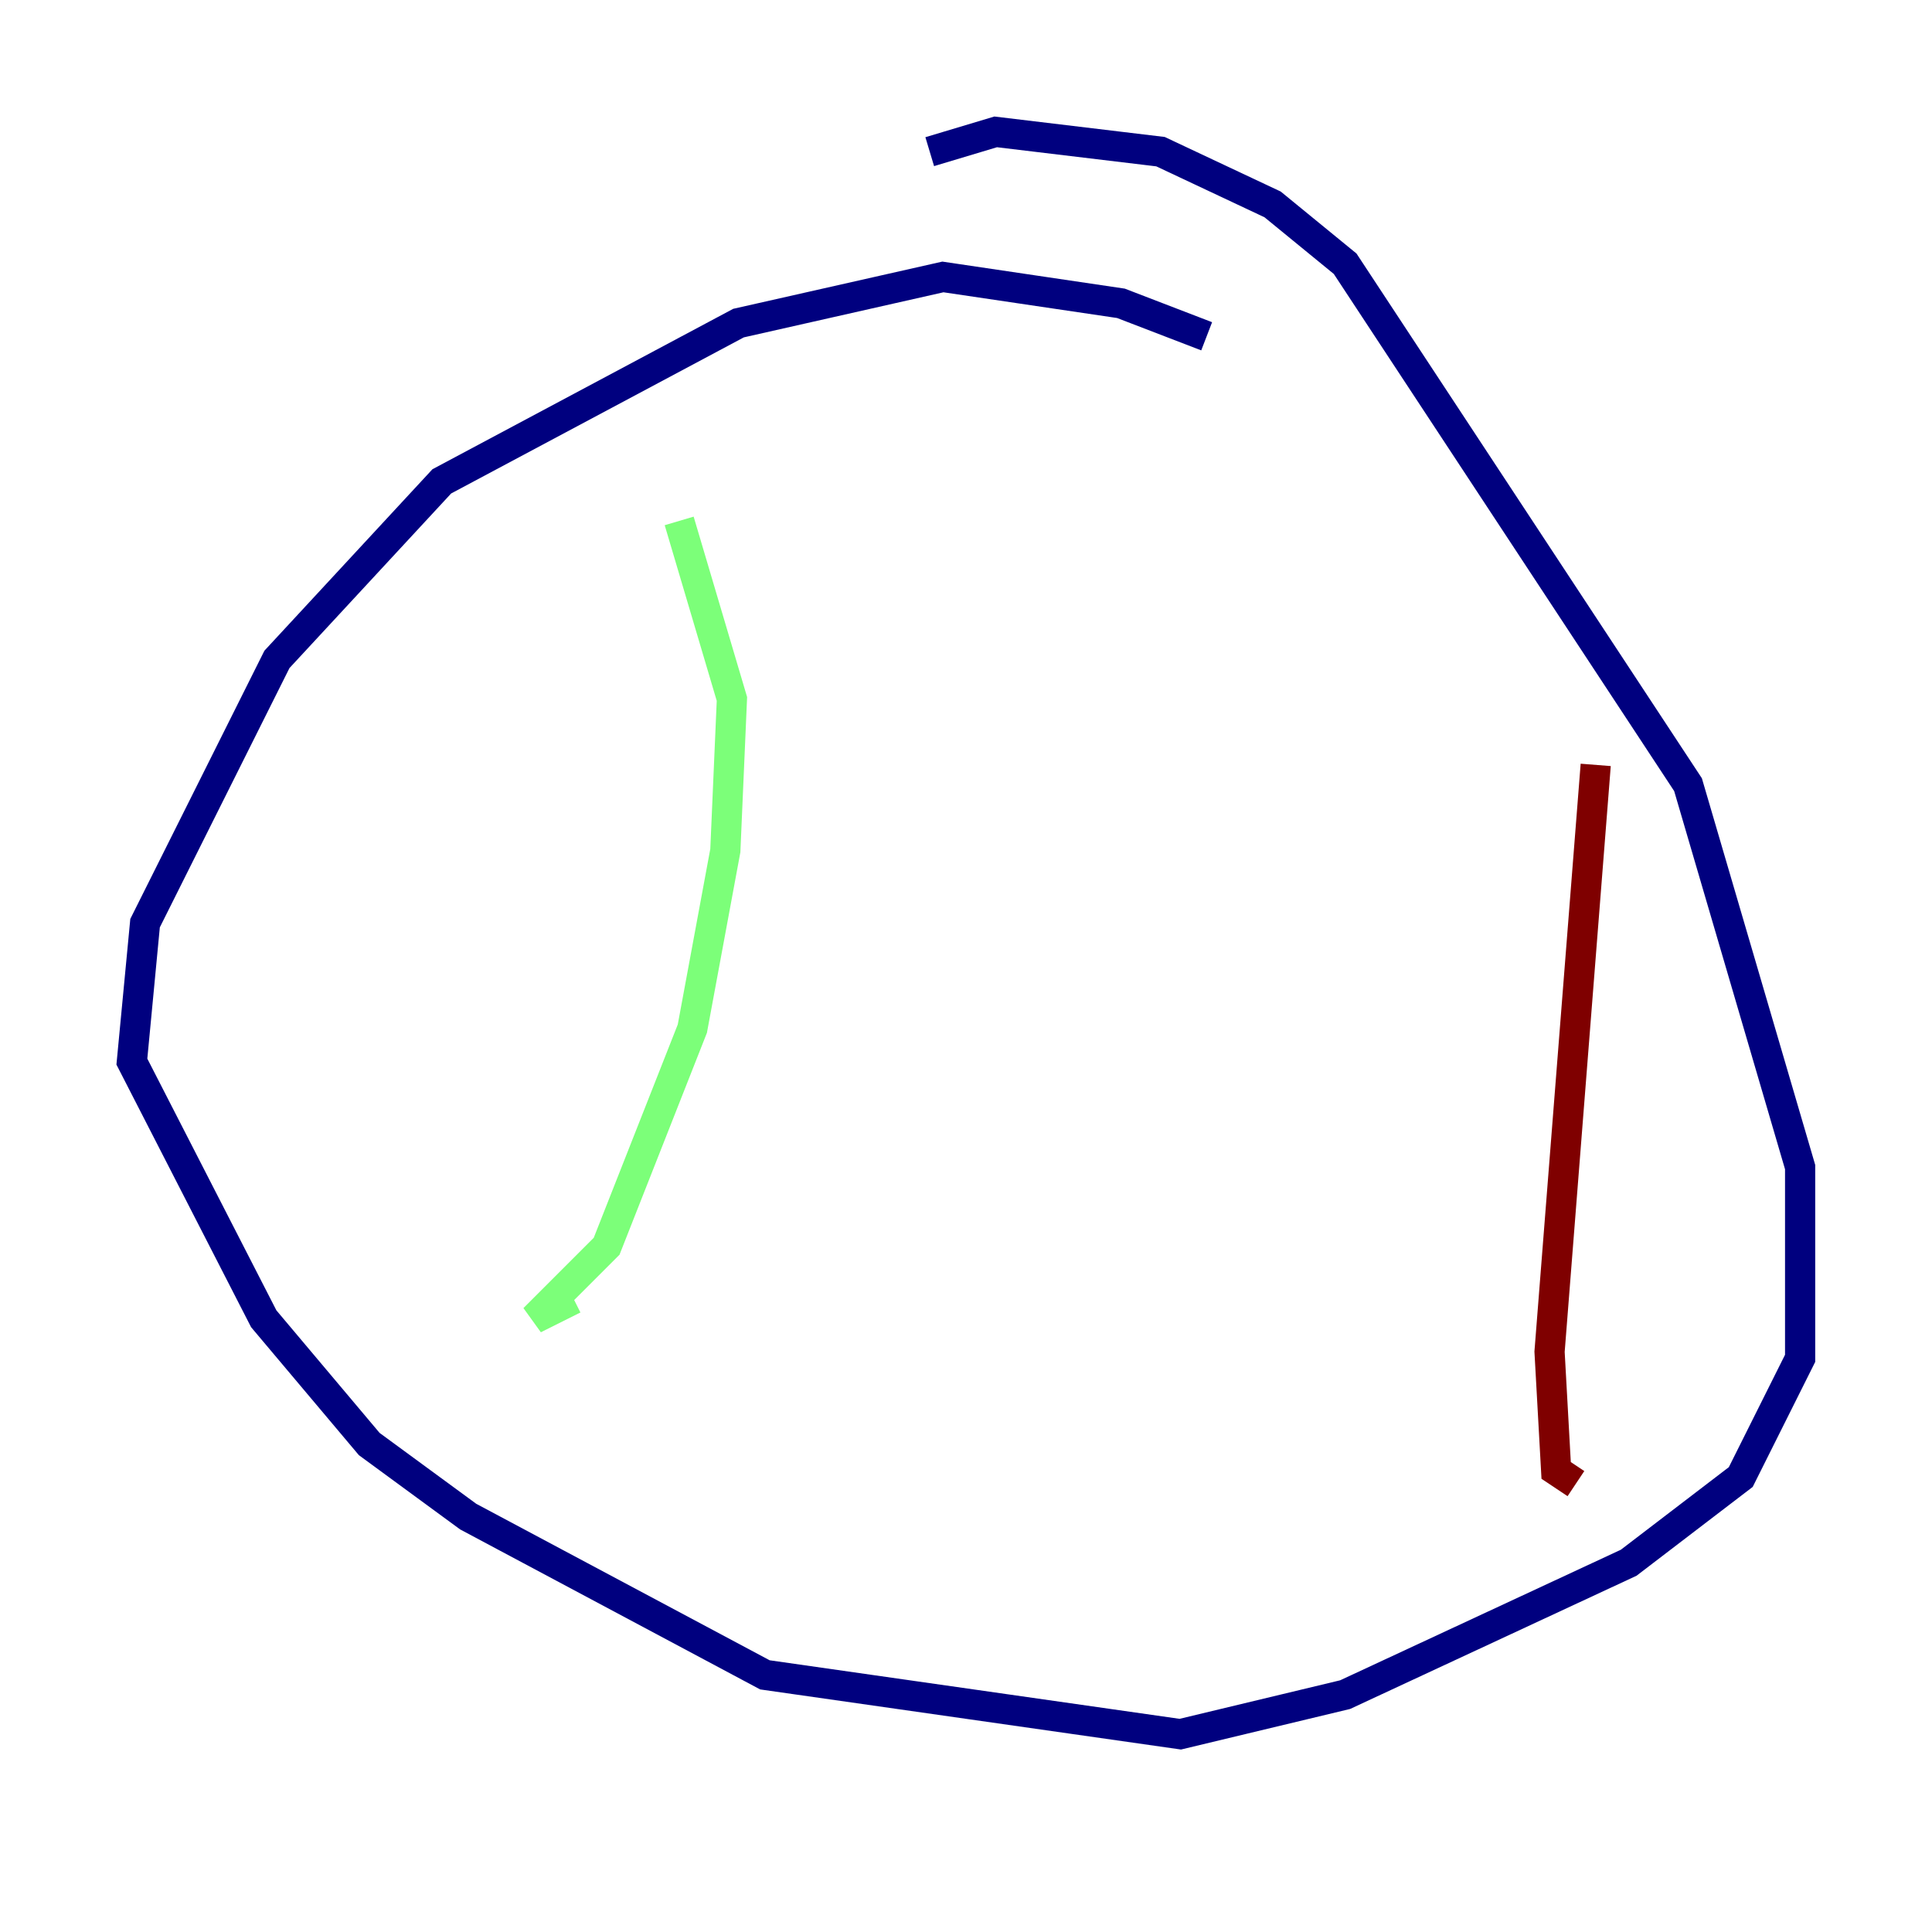 <?xml version="1.0" encoding="utf-8" ?>
<svg baseProfile="tiny" height="128" version="1.2" viewBox="0,0,128,128" width="128" xmlns="http://www.w3.org/2000/svg" xmlns:ev="http://www.w3.org/2001/xml-events" xmlns:xlink="http://www.w3.org/1999/xlink"><defs /><polyline fill="none" points="79.945,22.28 74.266,20.096 62.471,18.348 48.928,21.406 29.27,31.891 18.348,43.686 9.611,61.16 8.737,70.335 17.474,87.372 24.464,95.672 31.017,100.478 50.676,110.963 78.198,114.894 89.12,112.273 107.904,103.536 115.331,97.857 119.263,89.993 119.263,77.324 111.836,51.986 89.12,17.474 84.314,13.543 76.887,10.048 65.966,8.737 61.597,10.048" stroke="#00007f" stroke-width="2" /><polyline fill="none" points="44.997,34.512 48.492,46.307 48.055,56.355 45.87,68.15 40.191,82.567 35.386,87.372 38.007,86.061" stroke="#7cff79" stroke-width="2" /><polyline fill="none" points="105.72,50.676 102.662,89.556 103.099,97.42 104.41,98.293" stroke="#7f0000" stroke-width="2" /></svg>